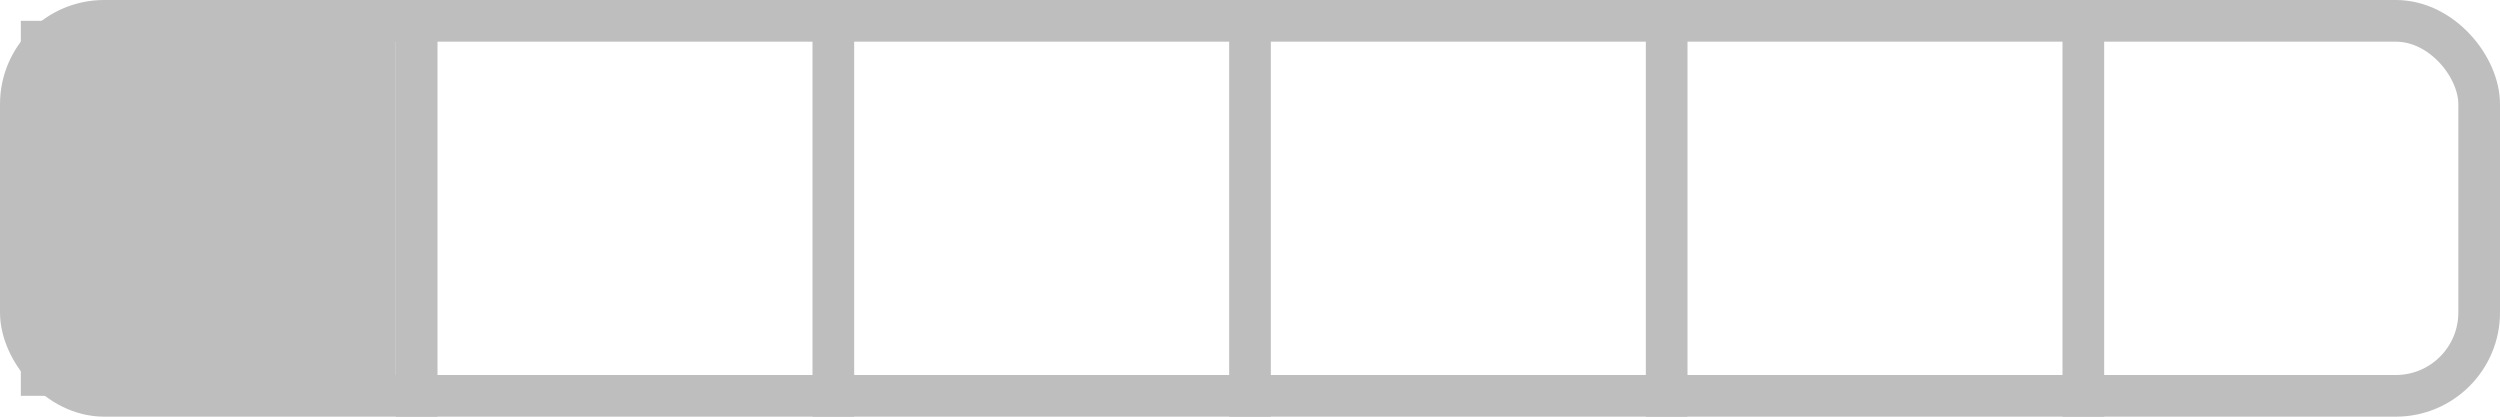 <?xml version="1.0" encoding="UTF-8" standalone="no"?>
<svg
   width="300mm"
   height="50mm"
   viewBox="0 0 300 50">
  <rect
     style="fill:none;stroke:#bebebe;stroke-width:5"
     width="295"
     height="45"
     x="2.5"
     y="2.5"
     ry="10" />
<path style="fill:none;stroke:#bebebe;stroke-width:5" d="M 50,0 V 50" /><path style="fill:none;stroke:#bebebe;stroke-width:5" d="M 100,0 V 50" /><path style="fill:none;stroke:#bebebe;stroke-width:5" d="M 150,0 V 50" /><path style="fill:none;stroke:#bebebe;stroke-width:5" d="M 200,0 V 50" /><path style="fill:none;stroke:#bebebe;stroke-width:5" d="M 250,0 V 50" /><rect style="fill:#bebebe" width="45" height="45" x="2.5" y="2.5" /></svg>